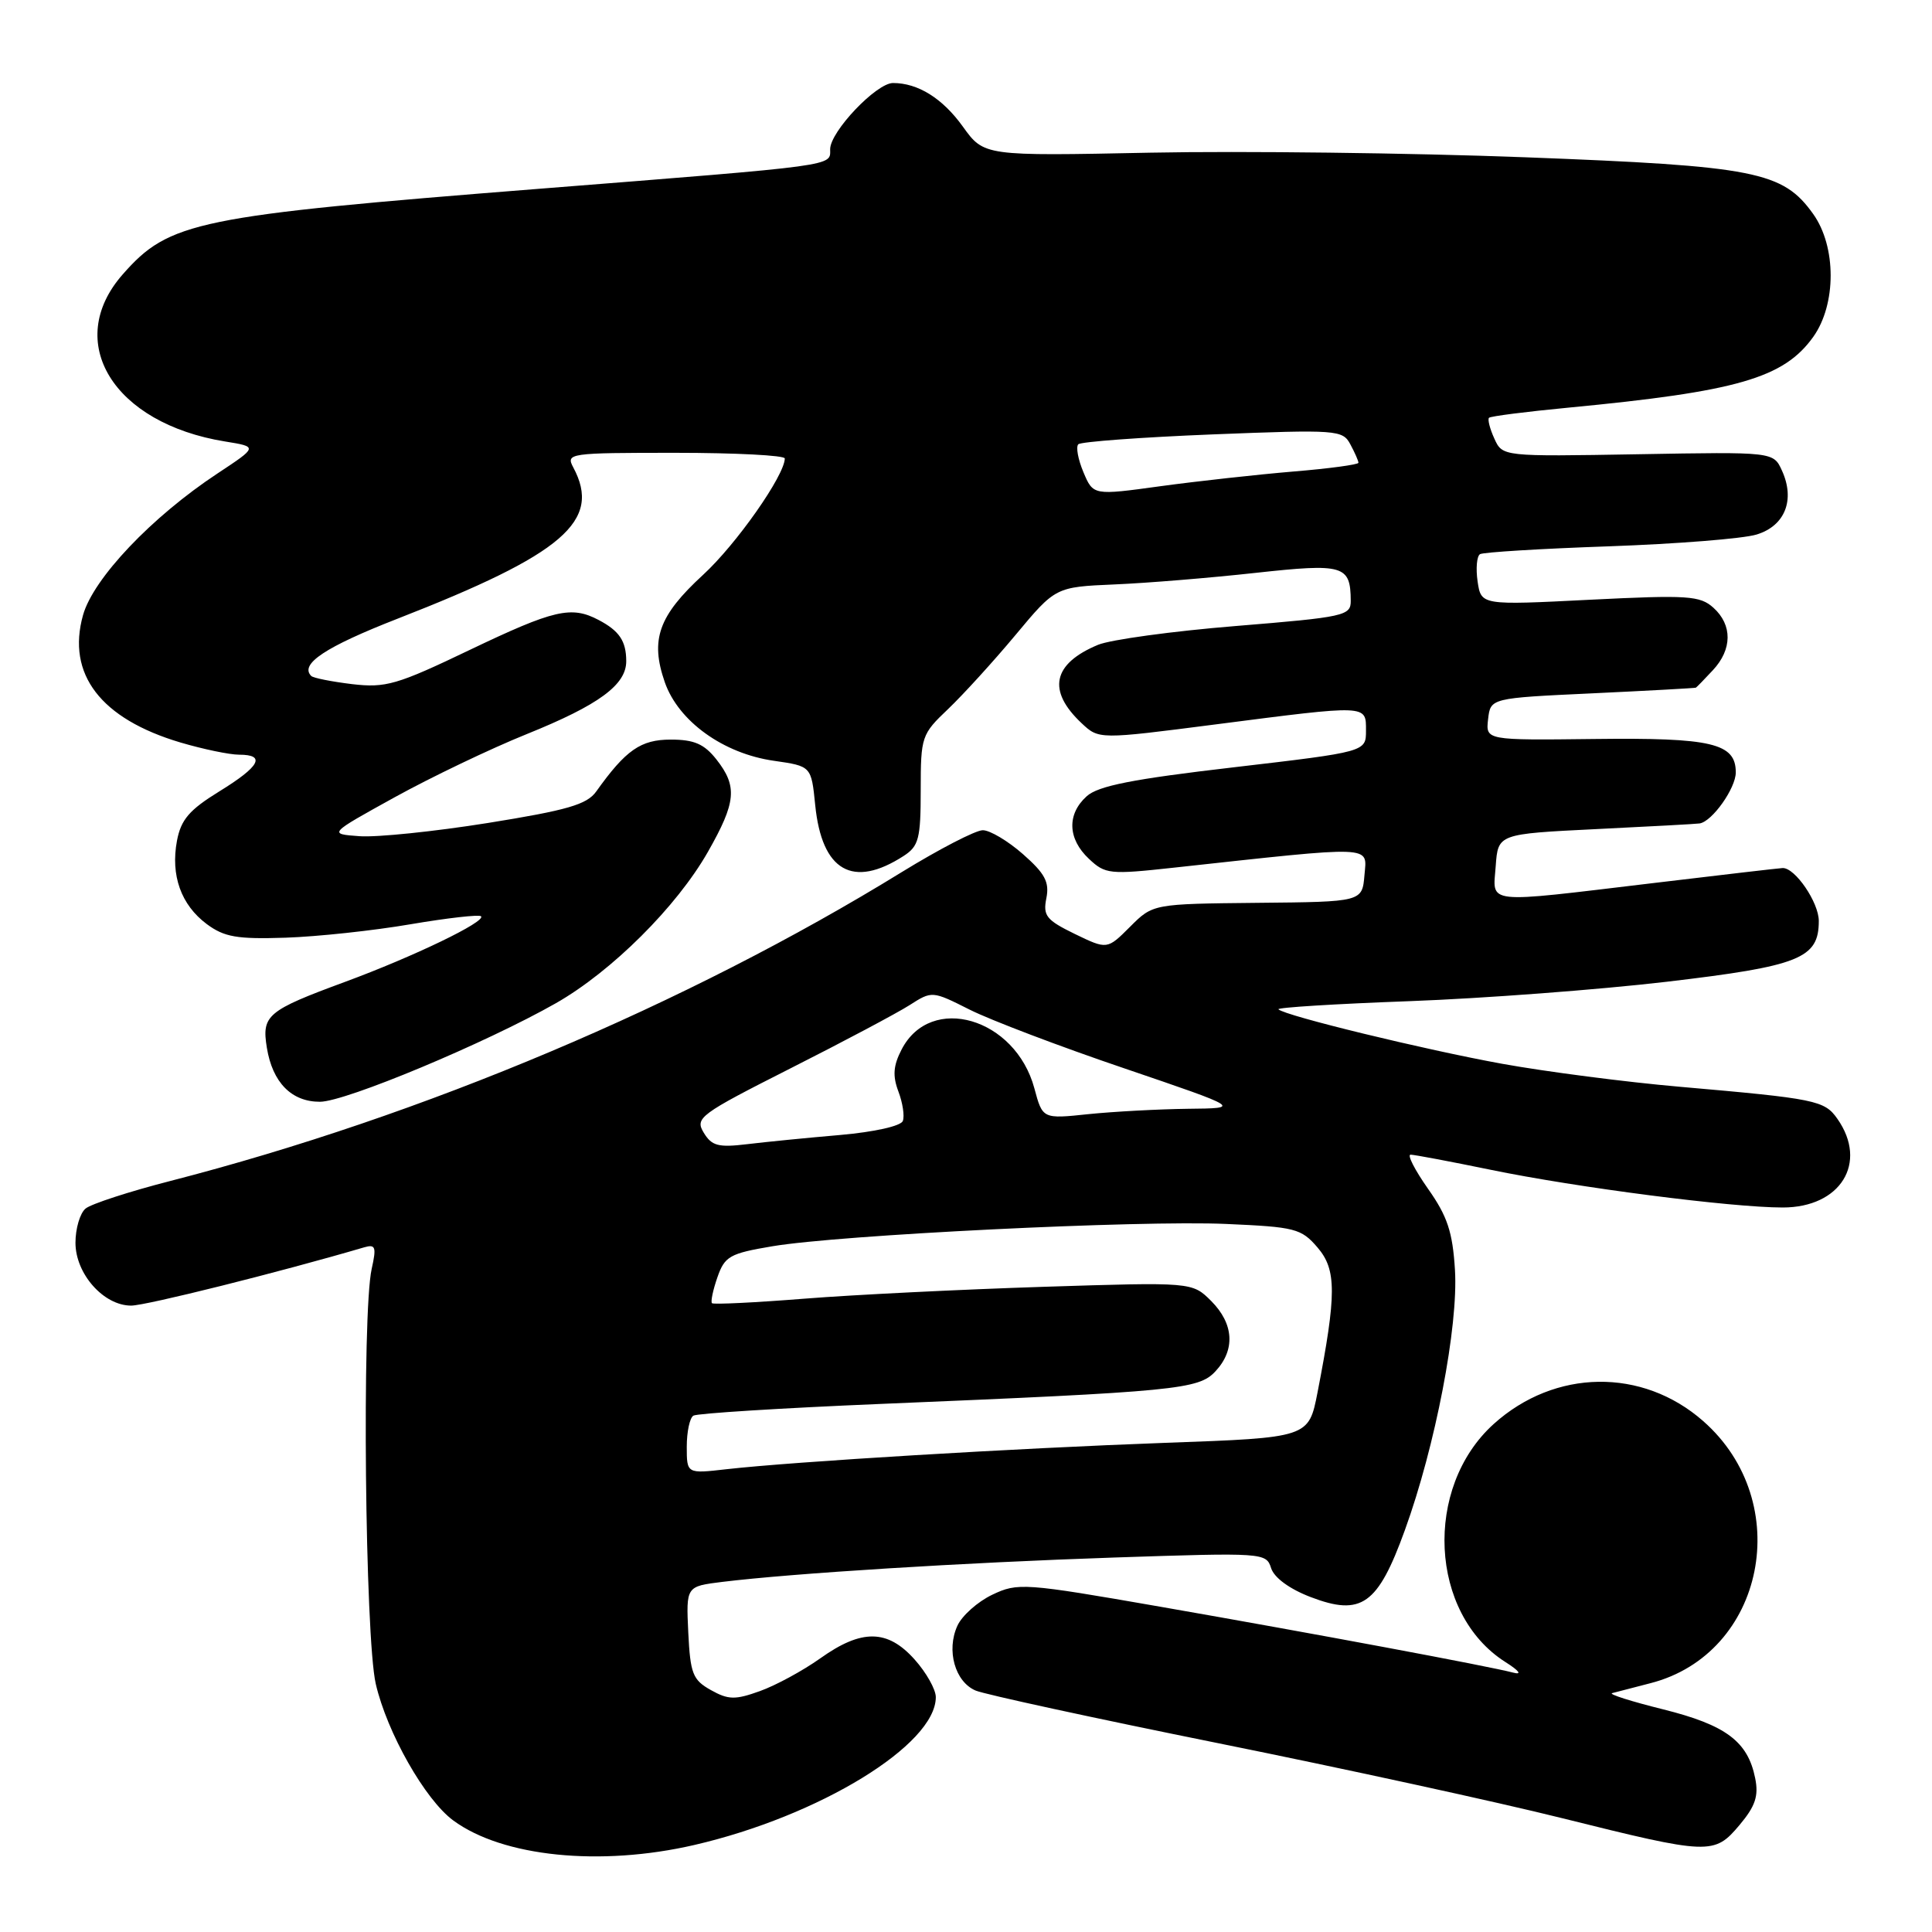 <?xml version="1.0" encoding="UTF-8" standalone="no"?>
<!DOCTYPE svg PUBLIC "-//W3C//DTD SVG 1.1//EN" "http://www.w3.org/Graphics/SVG/1.1/DTD/svg11.dtd" >
<svg xmlns="http://www.w3.org/2000/svg" xmlns:xlink="http://www.w3.org/1999/xlink" version="1.1" viewBox="0 0 256 256">
 <g >
 <path fill="currentColor"
d=" M 92.00 244.47 C 108.57 240.64 124.00 231.19 124.00 224.88 C 124.00 223.86 122.74 221.62 121.19 219.89 C 117.60 215.87 114.17 215.83 108.69 219.74 C 106.38 221.38 102.79 223.33 100.69 224.08 C 97.41 225.26 96.51 225.24 94.19 223.94 C 91.79 222.60 91.47 221.77 91.20 216.32 C 90.91 210.20 90.91 210.20 95.70 209.61 C 104.99 208.47 127.72 207.05 147.64 206.38 C 167.45 205.72 167.78 205.74 168.43 207.79 C 168.84 209.06 170.87 210.55 173.67 211.62 C 180.40 214.19 182.57 212.65 186.15 202.76 C 190.19 191.63 193.25 175.73 192.79 168.27 C 192.48 163.24 191.79 161.16 189.22 157.52 C 187.47 155.03 186.43 153.00 186.91 153.00 C 187.39 153.00 192.16 153.90 197.51 155.00 C 208.95 157.36 229.43 160.00 236.22 160.00 C 243.89 160.00 247.55 154.08 243.47 148.26 C 241.75 145.80 240.63 145.58 222.56 144.00 C 215.44 143.38 204.87 142.01 199.06 140.96 C 188.76 139.09 170.26 134.59 169.40 133.74 C 169.17 133.50 176.97 133.02 186.74 132.66 C 196.51 132.30 211.85 131.14 220.83 130.09 C 238.48 128.01 241.00 127.00 241.00 122.03 C 241.00 119.58 237.86 114.97 236.21 115.02 C 235.82 115.03 228.07 115.93 219.00 117.02 C 196.37 119.72 197.82 119.88 198.19 114.75 C 198.50 110.50 198.50 110.50 211.50 109.86 C 218.65 109.51 224.82 109.18 225.21 109.11 C 226.88 108.85 230.00 104.44 230.00 102.35 C 230.00 98.48 226.84 97.73 211.26 97.92 C 196.86 98.09 196.86 98.09 197.18 95.30 C 197.50 92.50 197.50 92.50 211.00 91.87 C 218.43 91.52 224.59 91.18 224.71 91.12 C 224.83 91.05 225.84 90.02 226.96 88.81 C 229.54 86.05 229.57 82.82 227.04 80.53 C 225.26 78.93 223.68 78.82 210.66 79.47 C 196.26 80.20 196.26 80.20 195.79 77.05 C 195.54 75.33 195.68 73.70 196.11 73.43 C 196.54 73.17 204.23 72.70 213.19 72.39 C 222.16 72.07 230.96 71.38 232.75 70.83 C 236.52 69.69 237.89 66.24 236.12 62.36 C 234.99 59.87 234.99 59.87 217.04 60.19 C 199.09 60.50 199.09 60.50 198.01 58.12 C 197.41 56.81 197.10 55.57 197.30 55.36 C 197.51 55.15 202.22 54.55 207.77 54.02 C 230.20 51.88 236.36 50.10 240.27 44.63 C 243.34 40.32 243.34 32.68 240.26 28.36 C 236.24 22.72 232.59 22.00 202.09 20.84 C 186.91 20.26 164.58 19.99 152.45 20.23 C 130.39 20.68 130.39 20.68 127.58 16.77 C 124.89 13.03 121.64 11.00 118.33 11.00 C 116.12 11.00 110.00 17.44 110.00 19.77 C 110.00 22.04 111.35 21.86 71.50 25.01 C 25.97 28.61 22.42 29.34 16.25 36.37 C 8.39 45.32 15.00 56.10 29.83 58.50 C 34.17 59.20 34.17 59.20 28.83 62.73 C 20.10 68.49 12.36 76.65 11.00 81.51 C 8.81 89.33 13.34 95.25 23.93 98.39 C 26.92 99.27 30.41 100.00 31.68 100.00 C 35.28 100.00 34.45 101.55 29.05 104.87 C 25.08 107.32 23.98 108.60 23.45 111.40 C 22.59 116.00 23.99 119.90 27.39 122.44 C 29.72 124.17 31.40 124.46 37.83 124.25 C 42.05 124.11 49.50 123.31 54.39 122.47 C 59.28 121.64 63.49 121.16 63.74 121.41 C 64.44 122.11 54.83 126.74 45.73 130.10 C 35.39 133.91 34.66 134.53 35.36 138.83 C 36.11 143.44 38.63 146.00 42.40 145.99 C 45.79 145.98 64.37 138.21 73.66 132.93 C 81.05 128.72 89.67 120.14 93.80 112.88 C 97.55 106.29 97.74 104.21 94.93 100.63 C 93.31 98.58 91.98 98.00 88.88 98.00 C 84.90 98.00 82.93 99.37 79.00 104.88 C 77.77 106.61 75.16 107.36 64.64 109.05 C 57.57 110.18 49.92 110.97 47.64 110.80 C 43.50 110.50 43.50 110.50 52.30 105.64 C 57.14 102.97 65.01 99.20 69.80 97.27 C 79.37 93.41 83.01 90.73 82.98 87.58 C 82.97 84.94 82.06 83.59 79.32 82.15 C 75.70 80.24 73.41 80.78 62.26 86.11 C 52.58 90.75 51.12 91.17 46.65 90.65 C 43.94 90.32 41.51 89.84 41.24 89.57 C 39.67 88.00 43.10 85.72 52.68 81.98 C 74.68 73.40 79.76 69.03 75.96 61.93 C 74.96 60.06 75.40 60.00 89.46 60.00 C 97.46 60.00 104.00 60.34 103.99 60.75 C 103.96 63.01 97.56 72.13 93.16 76.17 C 87.25 81.60 86.13 84.76 88.09 90.40 C 89.90 95.58 95.85 99.86 102.56 100.81 C 107.50 101.52 107.50 101.52 108.02 106.68 C 108.90 115.43 113.00 117.78 119.75 113.41 C 121.74 112.12 122.00 111.13 122.00 104.67 C 122.00 97.60 122.11 97.29 125.63 93.95 C 127.62 92.05 131.64 87.64 134.56 84.14 C 139.86 77.78 139.86 77.78 147.68 77.44 C 151.98 77.26 160.38 76.57 166.35 75.91 C 178.05 74.63 178.95 74.89 178.98 79.60 C 179.00 81.59 178.19 81.77 163.75 82.95 C 155.36 83.63 147.15 84.76 145.50 85.44 C 139.47 87.95 138.72 91.51 143.32 95.83 C 145.61 97.98 145.61 97.98 161.05 95.99 C 181.38 93.37 181.00 93.36 181.00 96.81 C 181.00 99.62 181.00 99.62 163.49 101.67 C 150.07 103.23 145.51 104.13 143.99 105.51 C 141.35 107.89 141.47 111.16 144.29 113.80 C 146.45 115.84 147.04 115.90 155.54 114.97 C 182.43 112.04 181.13 111.99 180.80 115.94 C 180.50 119.50 180.50 119.50 166.64 119.63 C 152.77 119.77 152.77 119.77 149.74 122.80 C 146.71 125.83 146.71 125.83 142.41 123.75 C 138.64 121.91 138.18 121.34 138.65 119.01 C 139.07 116.88 138.47 115.75 135.55 113.18 C 133.56 111.43 131.16 110.00 130.22 110.01 C 129.27 110.01 124.45 112.51 119.50 115.55 C 91.02 133.09 55.99 147.88 22.59 156.48 C 17.13 157.88 12.07 159.53 11.34 160.14 C 10.60 160.75 10.00 162.79 10.00 164.67 C 10.00 168.79 13.73 173.00 17.38 173.00 C 19.33 173.00 37.05 168.57 48.25 165.28 C 49.76 164.84 49.90 165.22 49.25 168.13 C 47.94 174.01 48.37 216.93 49.79 223.12 C 51.28 229.57 56.32 238.47 60.06 241.22 C 66.60 246.04 79.53 247.35 92.00 244.47 Z  M 230.50 241.82 C 232.59 239.33 233.05 237.98 232.57 235.62 C 231.60 230.75 228.68 228.57 220.38 226.50 C 216.16 225.45 213.12 224.49 213.61 224.35 C 214.10 224.22 216.39 223.62 218.70 223.03 C 233.87 219.13 237.91 199.03 225.68 188.30 C 217.62 181.21 206.02 181.38 197.92 188.69 C 188.60 197.11 189.41 213.83 199.46 220.22 C 201.32 221.40 201.72 221.95 200.50 221.63 C 197.28 220.78 173.99 216.43 153.75 212.90 C 135.69 209.75 134.86 209.70 131.48 211.31 C 129.55 212.23 127.47 214.08 126.86 215.42 C 125.37 218.68 126.54 222.85 129.28 224.01 C 130.50 224.52 145.00 227.67 161.50 231.00 C 178.00 234.33 198.47 238.79 207.00 240.92 C 226.54 245.79 227.14 245.81 230.50 241.82 Z  M 91.00 191.70 C 91.00 189.73 91.39 187.87 91.88 187.58 C 92.36 187.28 103.50 186.58 116.63 186.03 C 155.97 184.39 158.82 184.11 161.05 181.71 C 163.71 178.86 163.50 175.41 160.49 172.39 C 157.97 169.88 157.97 169.88 138.24 170.51 C 127.38 170.86 113.14 171.56 106.60 172.08 C 100.05 172.60 94.54 172.87 94.34 172.68 C 94.15 172.48 94.47 170.94 95.06 169.25 C 96.03 166.46 96.69 166.09 102.32 165.14 C 111.23 163.63 151.02 161.67 162.49 162.18 C 171.61 162.58 172.42 162.78 174.58 165.30 C 177.11 168.24 177.11 171.49 174.58 184.50 C 173.41 190.50 173.41 190.50 154.46 191.18 C 134.57 191.90 105.18 193.67 96.25 194.68 C 91.00 195.28 91.00 195.28 91.00 191.70 Z  M 93.25 150.09 C 92.06 148.13 92.68 147.67 104.75 141.56 C 111.76 138.02 118.85 134.25 120.50 133.20 C 123.50 131.28 123.51 131.28 128.50 133.79 C 131.25 135.17 140.47 138.68 149.00 141.57 C 164.50 146.85 164.50 146.85 157.40 146.92 C 153.49 146.97 147.56 147.29 144.22 147.63 C 138.15 148.27 138.15 148.27 137.06 144.21 C 134.54 134.86 123.33 131.59 119.47 139.06 C 118.36 141.20 118.26 142.55 119.04 144.62 C 119.61 146.12 119.88 147.88 119.63 148.53 C 119.37 149.21 115.86 149.99 111.34 150.39 C 107.03 150.76 101.47 151.31 99.00 151.61 C 95.18 152.07 94.31 151.84 93.25 150.09 Z  M 143.56 62.57 C 142.85 60.88 142.54 59.22 142.88 58.87 C 143.22 58.53 151.23 57.94 160.68 57.56 C 177.18 56.91 177.91 56.96 178.93 58.88 C 179.52 59.97 180.00 61.07 180.00 61.32 C 180.00 61.56 176.12 62.09 171.37 62.48 C 166.62 62.88 158.72 63.75 153.80 64.42 C 144.86 65.65 144.86 65.65 143.56 62.57 Z "/>
</g>
</svg>